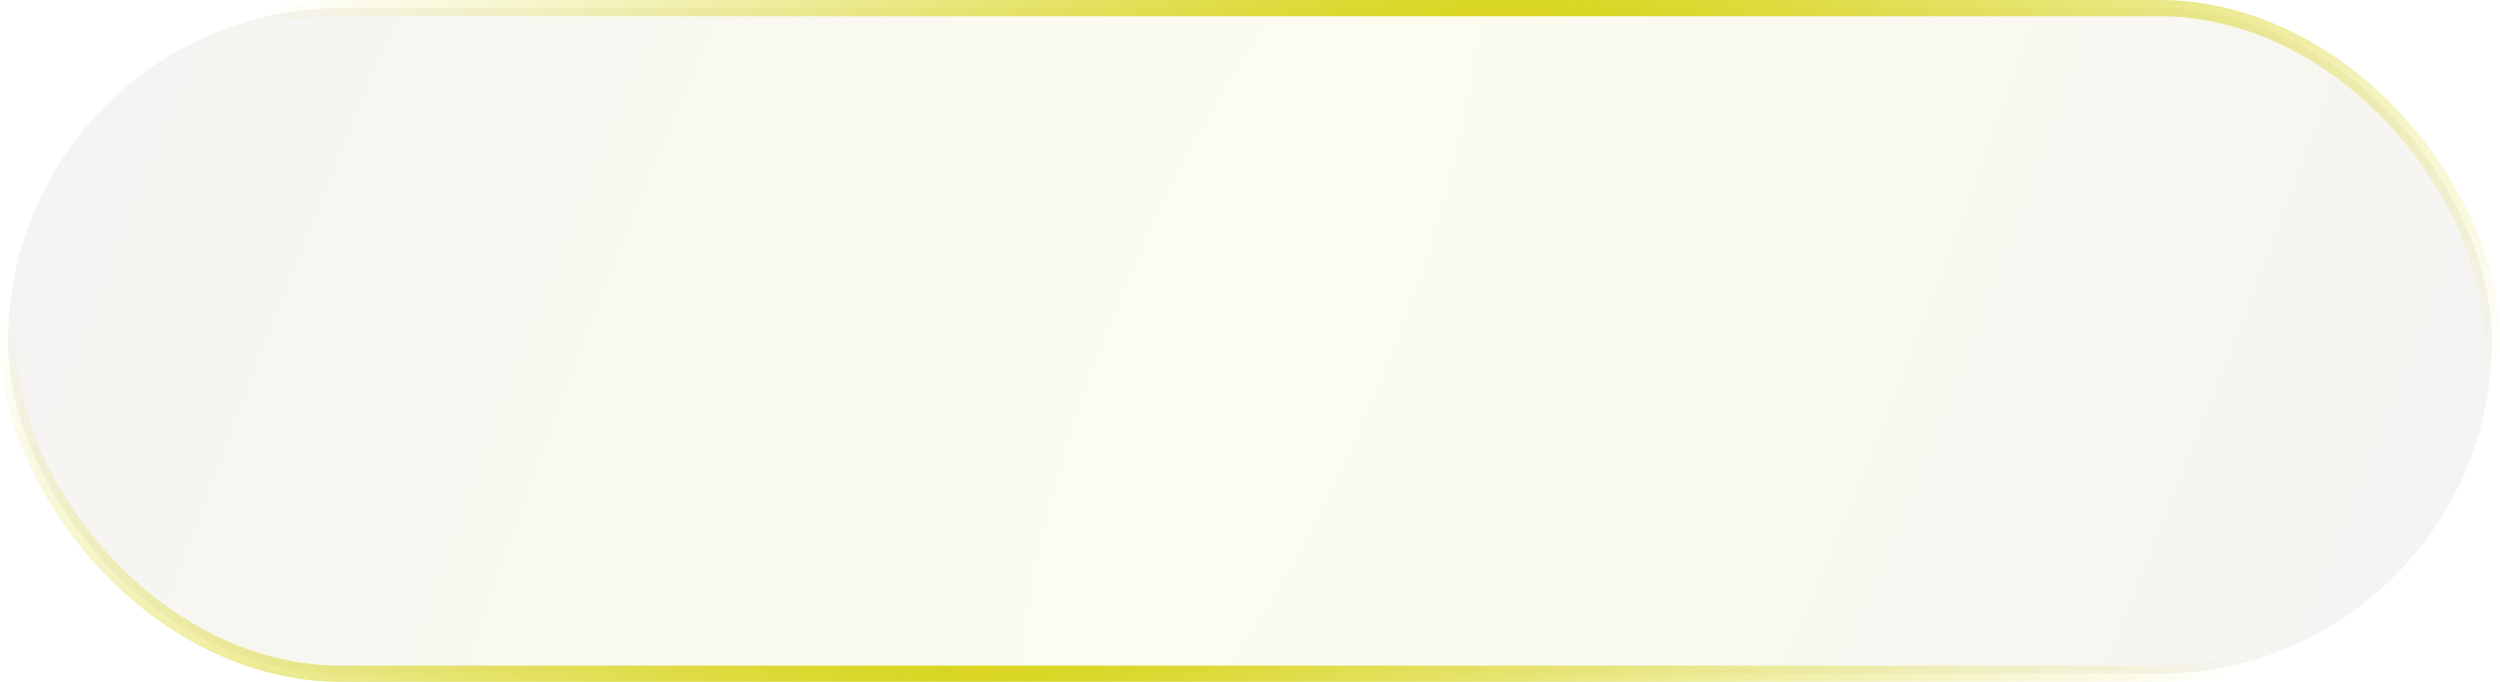 <svg width="154" height="42" viewBox="0 0 154 42" fill="none" xmlns="http://www.w3.org/2000/svg">
<rect x="0.5" y="0.5" width="153" height="41" rx="20.5" fill="url(#paint0_radial_2232_10069)" fill-opacity="0.06" stroke="url(#paint1_radial_2232_10069)"/>
<defs>
<radialGradient id="paint0_radial_2232_10069" cx="0" cy="0" r="1" gradientUnits="userSpaceOnUse" gradientTransform="translate(77 21) rotate(22.834) scale(72.154 264.566)">
<stop stop-color="#d4d004"/>
<stop offset="1" stop-color="#50411C"/>
</radialGradient>
<radialGradient id="paint1_radial_2232_10069" cx="0" cy="0" r="1" gradientUnits="userSpaceOnUse" gradientTransform="translate(77 21) rotate(43.264) scale(58.363 213.998)">
<stop stop-color="#d4d004"/>
<stop offset="1" stop-color="#d4d004" stop-opacity="0"/>
</radialGradient>
</defs>
</svg>
